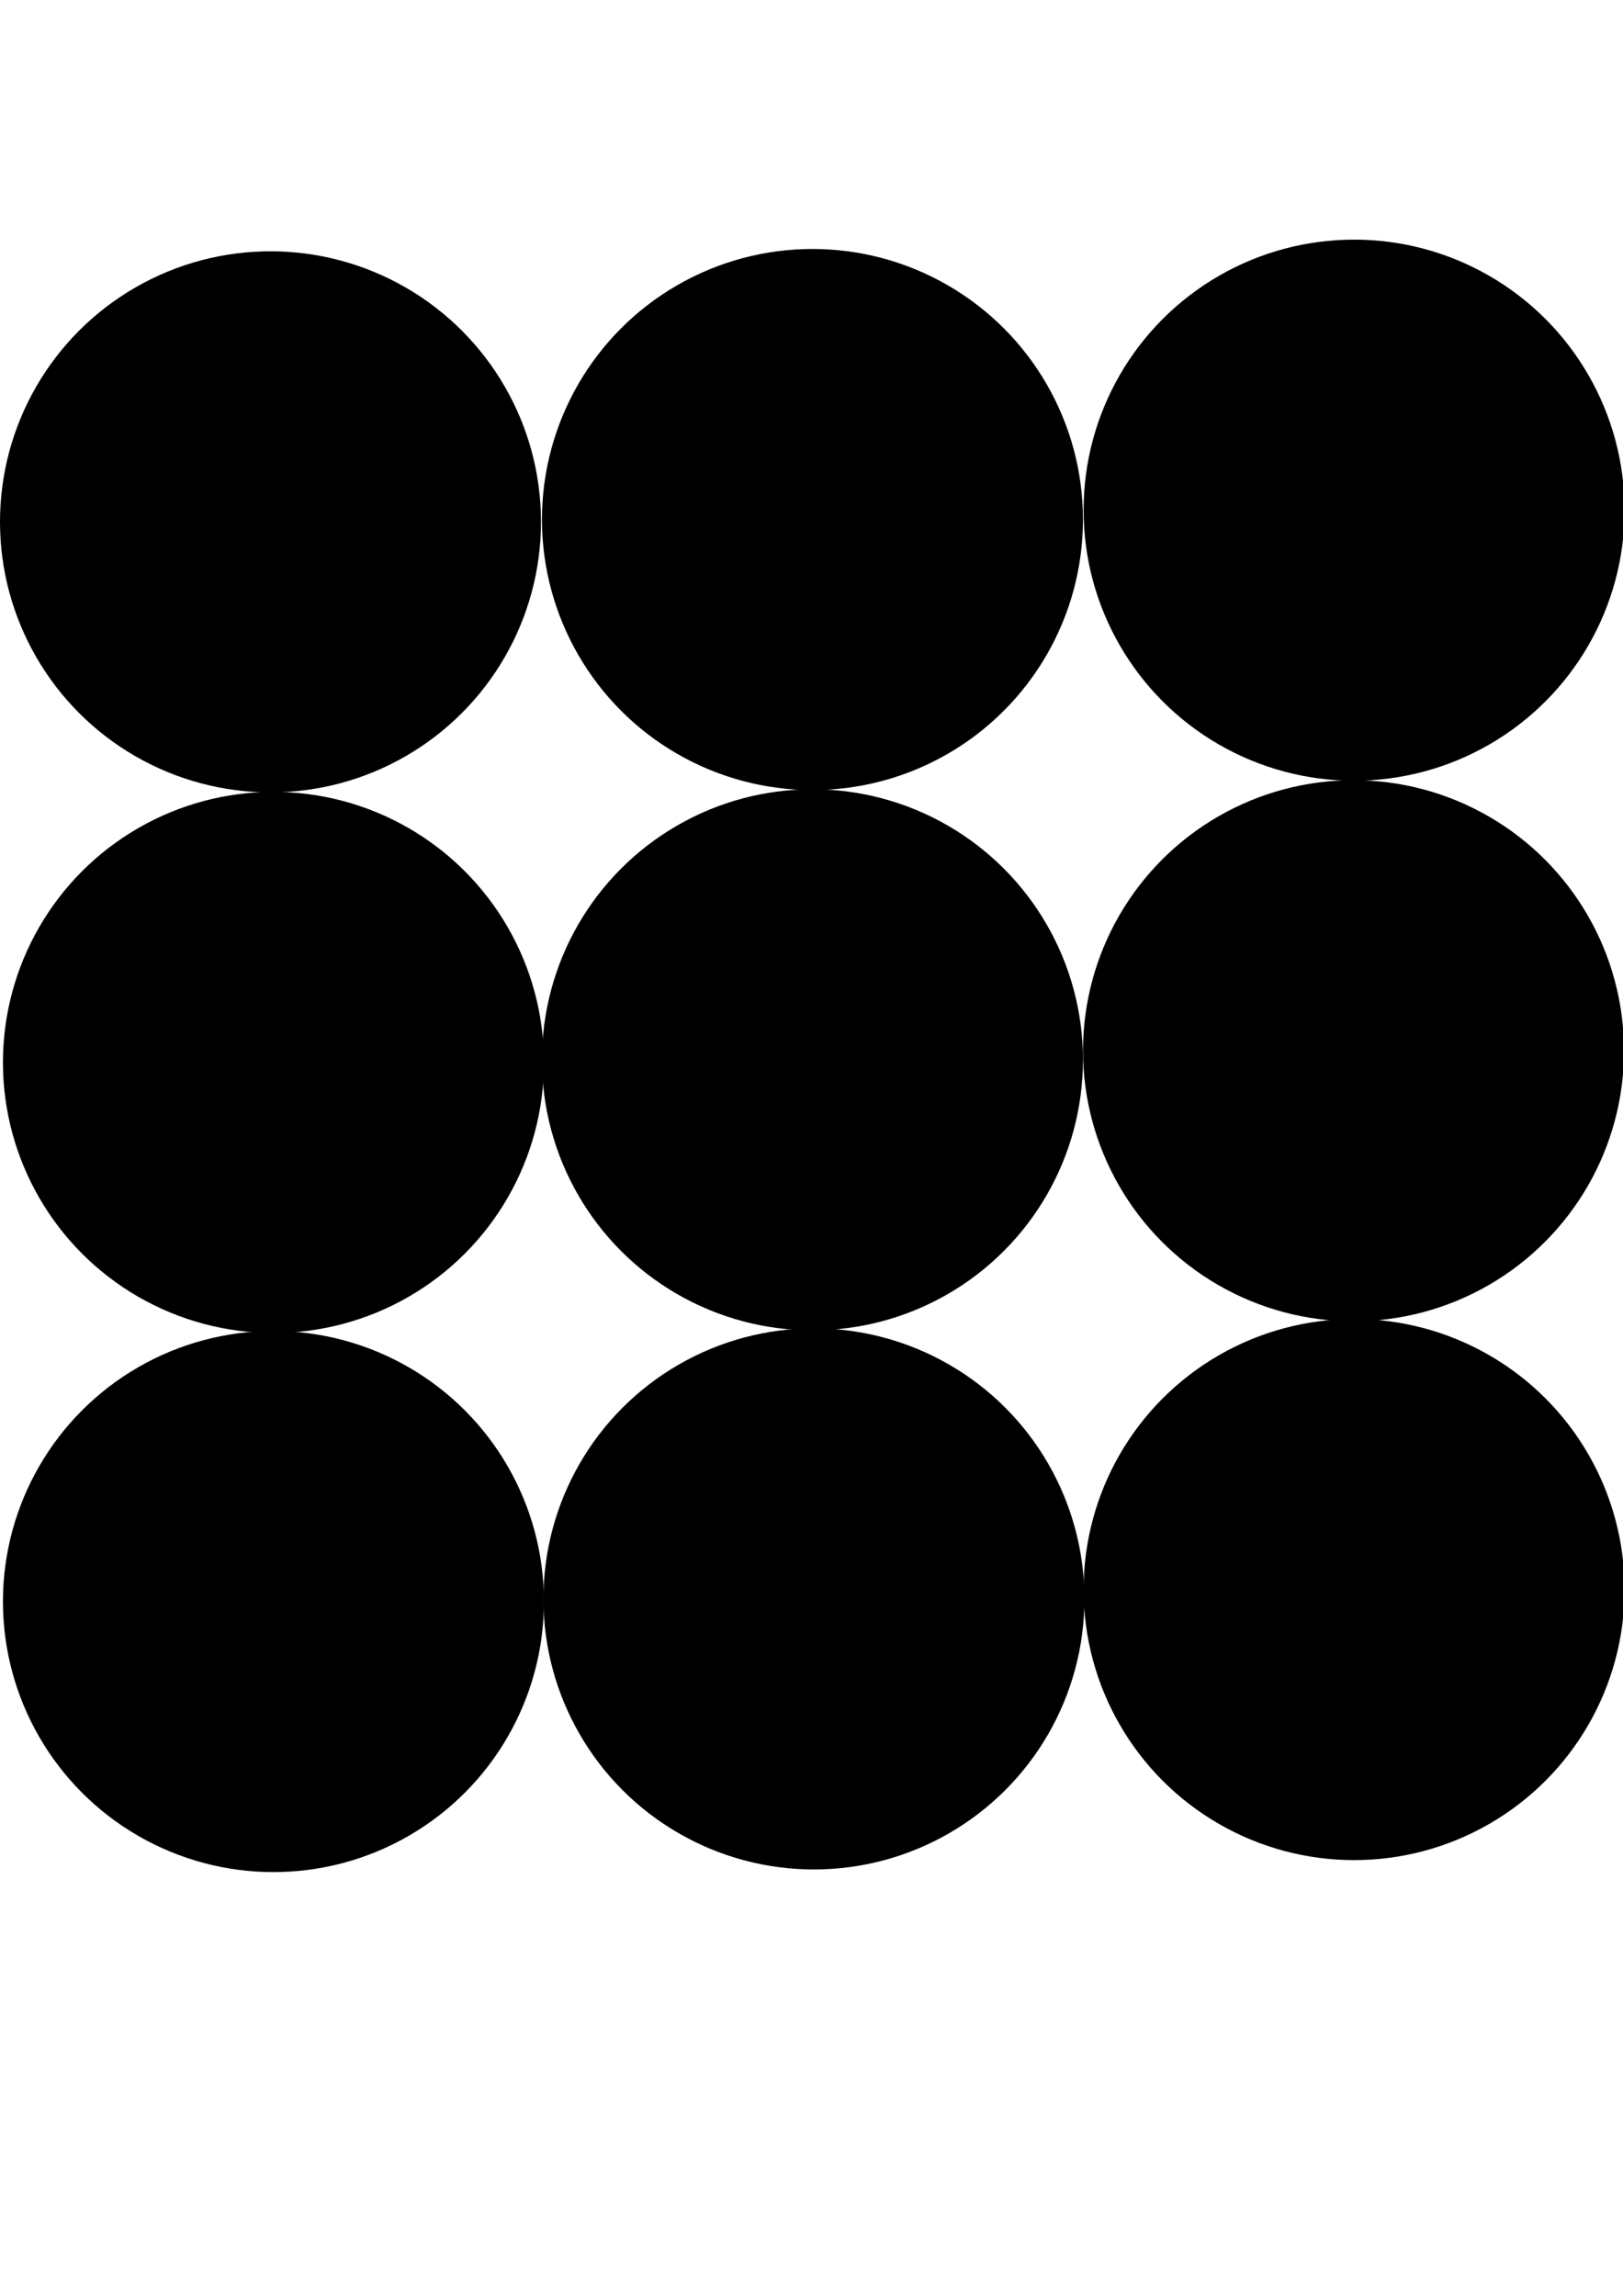 <?xml version="1.0" encoding="UTF-8" standalone="no"?>
<!-- Created with Inkscape (http://www.inkscape.org/) -->

<svg
   width="210mm"
   height="297mm"
   viewBox="0 0 210 297"
   version="1.1"
   id="svg468"
   inkscape:version="1.1.1 (3bf5ae0d25, 2021-09-20)"
   sodipodi:docname="grid_layout.svg"
   xmlns:inkscape="http://www.inkscape.org/namespaces/inkscape"
   xmlns:sodipodi="http://sodipodi.sourceforge.net/DTD/sodipodi-0.dtd"
   xmlns="http://www.w3.org/2000/svg"
   xmlns:svg="http://www.w3.org/2000/svg">
  <sodipodi:namedview
     id="namedview470"
     pagecolor="#ffffff"
     bordercolor="#666666"
     borderopacity="1.0"
     inkscape:pageshadow="2"
     inkscape:pageopacity="0.0"
     inkscape:pagecheckerboard="0"
     inkscape:document-units="mm"
     showgrid="false"
     inkscape:zoom="0.77771465"
     inkscape:cx="131.1535"
     inkscape:cy="561.25984"
     inkscape:window-width="2560"
     inkscape:window-height="1377"
     inkscape:window-x="-8"
     inkscape:window-y="-8"
     inkscape:window-maximized="1"
     inkscape:current-layer="layer1" />
  <defs
     id="defs465" />
  <g
     inkscape:label="레이어 1"
     inkscape:groupmode="layer"
     id="layer1">
    <rect
       style="fill:none;fill-rule:evenodd;stroke-width:0.292"
       id="rect494"
       width="210"
       height="210"
       x="0"
       y="31.979" />
    <circle
       style="fill:#000000;stroke-width:0.296"
       id="path844"
       cx="35"
       cy="67.509"
       r="35" />
    <circle
       style="fill:#000000;stroke-width:0.296"
       id="path844-8"
       cx="105.124"
       cy="67.21"
       r="35" />
    <circle
       style="fill:#000000;stroke-width:0.296"
       id="path844-8-1"
       cx="35.381"
       cy="137.443"
       r="35" />
    <circle
       style="fill:#000000;stroke-width:0.296"
       id="path844-8-1-2"
       cx="35.381"
       cy="207.186"
       r="35" />
    <circle
       style="fill:#000000;stroke-width:0.296"
       id="path844-8-7"
       cx="175.206"
       cy="66"
       r="35" />
    <circle
       style="fill:#000000;stroke-width:0.296"
       id="path844-8-1-9"
       cx="105.124"
       cy="137.103"
       r="35" />
    <circle
       style="fill:#000000;stroke-width:0.296"
       id="path844-8-1-9-8"
       cx="105.313"
       cy="206.845"
       r="35" />
    <circle
       style="fill:#000000;stroke-width:0.296"
       id="path844-8-1-9-0"
       cx="175.131"
       cy="135.931"
       r="35" />
    <circle
       style="fill:#000000;stroke-width:0.296"
       id="path844-8-1-9-6"
       cx="175.206"
       cy="205.636"
       r="35" />
  </g>
</svg>
